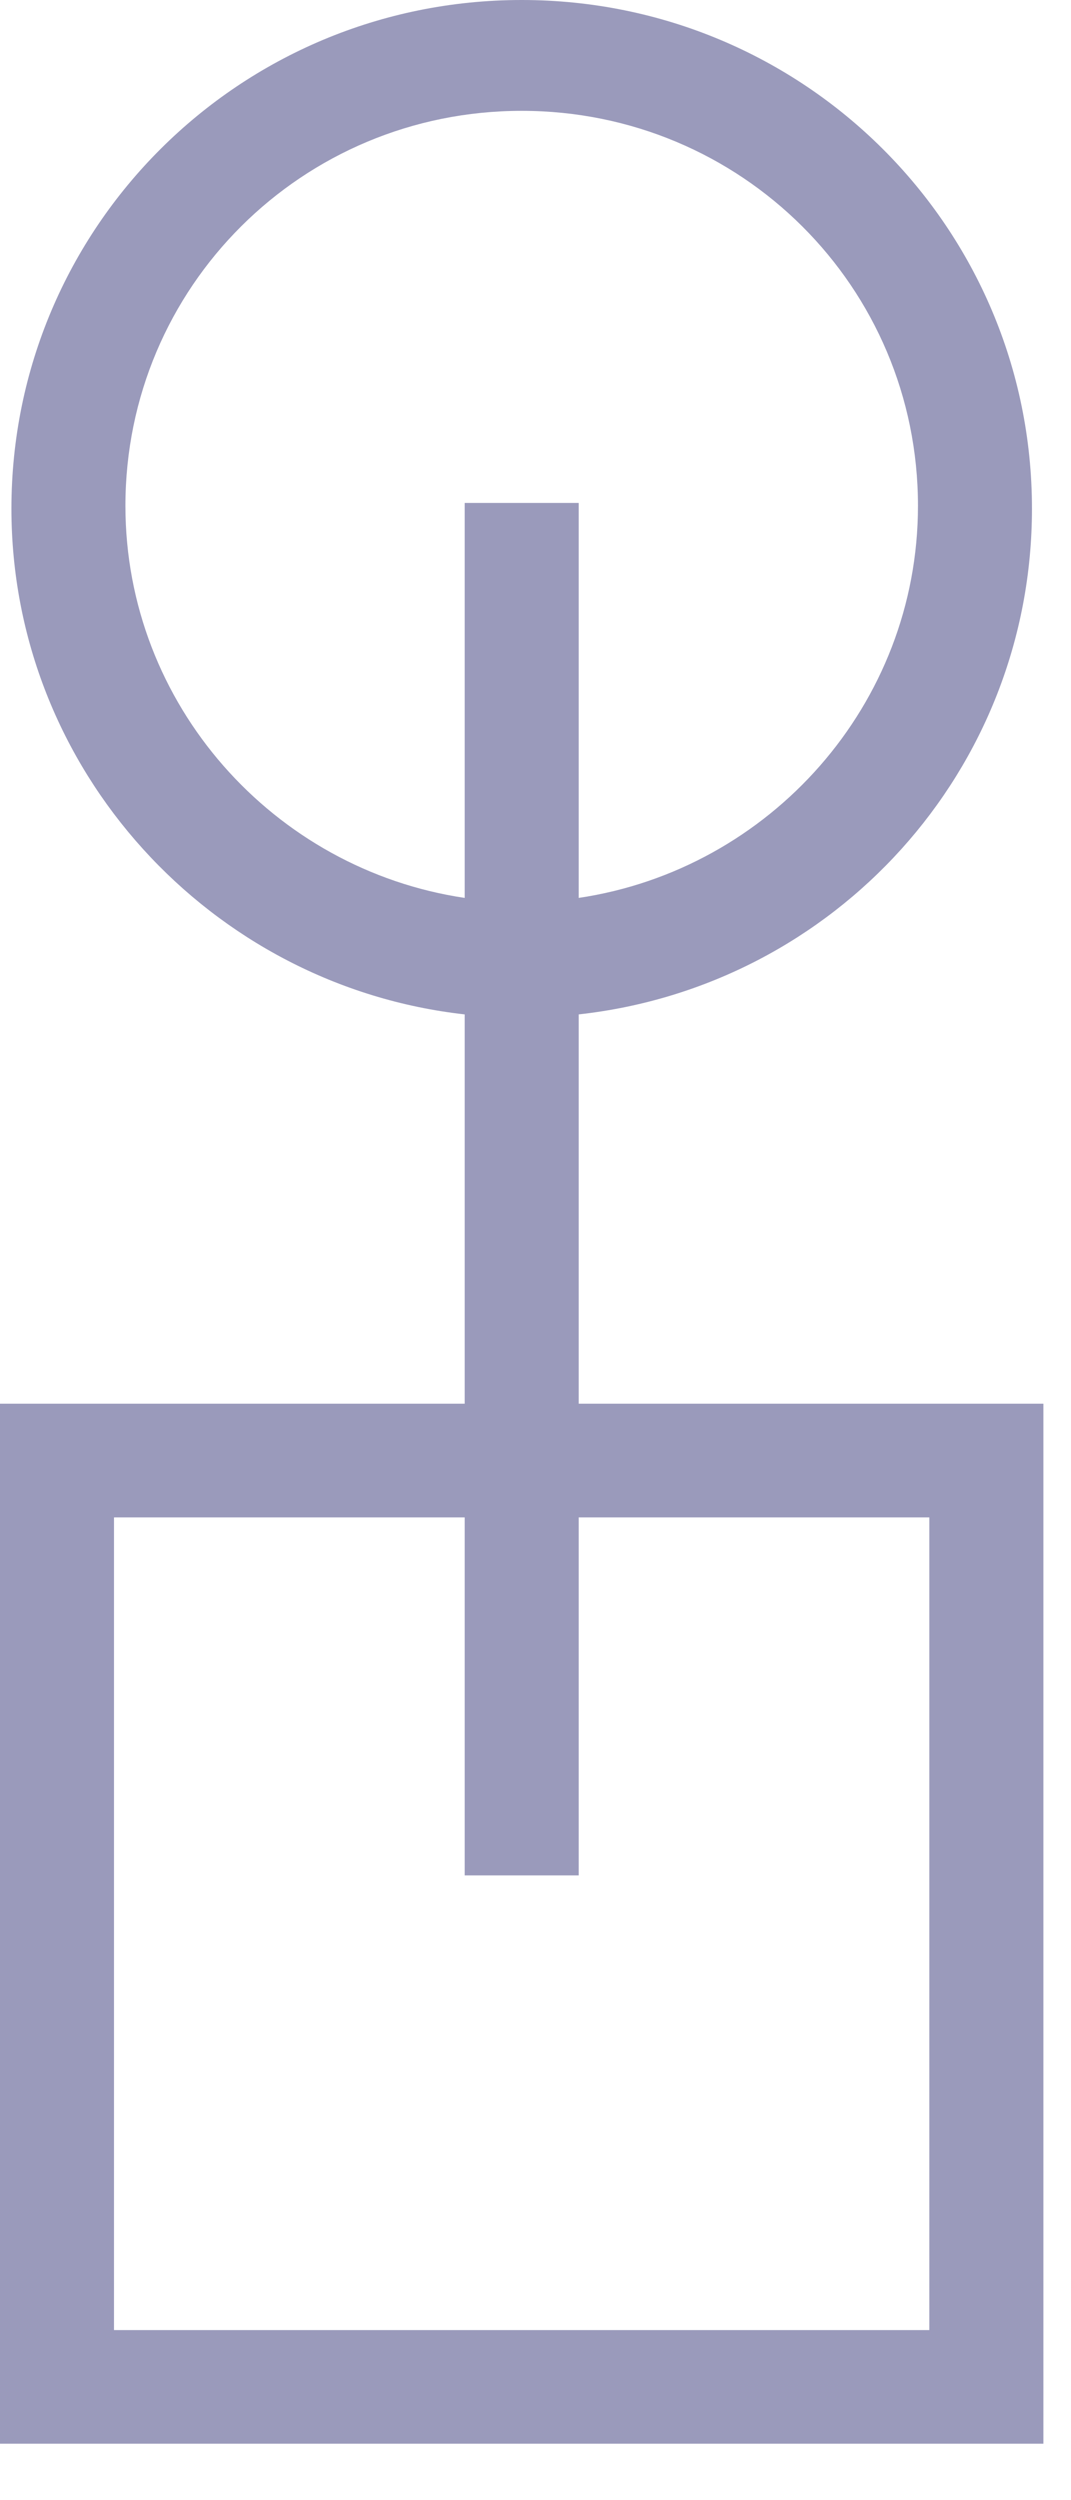 <svg width="18" height="42" viewBox="0 0 18 42" fill="none" xmlns="http://www.w3.org/2000/svg">
<path d="M15.619 23.581H9.726V17.041C14.038 16.564 17.344 12.936 17.344 8.545C17.344 3.819 13.511 0 8.768 0C4.025 0 0.192 3.819 0.192 8.545C0.192 12.936 3.545 16.564 7.81 17.041V23.581H1.916H0V25.491V39.143V41.052H1.916H15.619H17.536V39.143V25.491V23.581H15.619ZM2.108 8.497C2.108 4.821 5.079 1.862 8.768 1.862C12.457 1.862 15.428 4.821 15.428 8.497C15.428 11.838 12.936 14.607 9.726 15.084V8.449H7.81V15.084C4.6 14.607 2.108 11.838 2.108 8.497ZM15.619 39.143H1.916V25.491H7.81V31.505H9.726V25.491H15.619V39.143Z" fill="#9A9ABB"/>
</svg>
